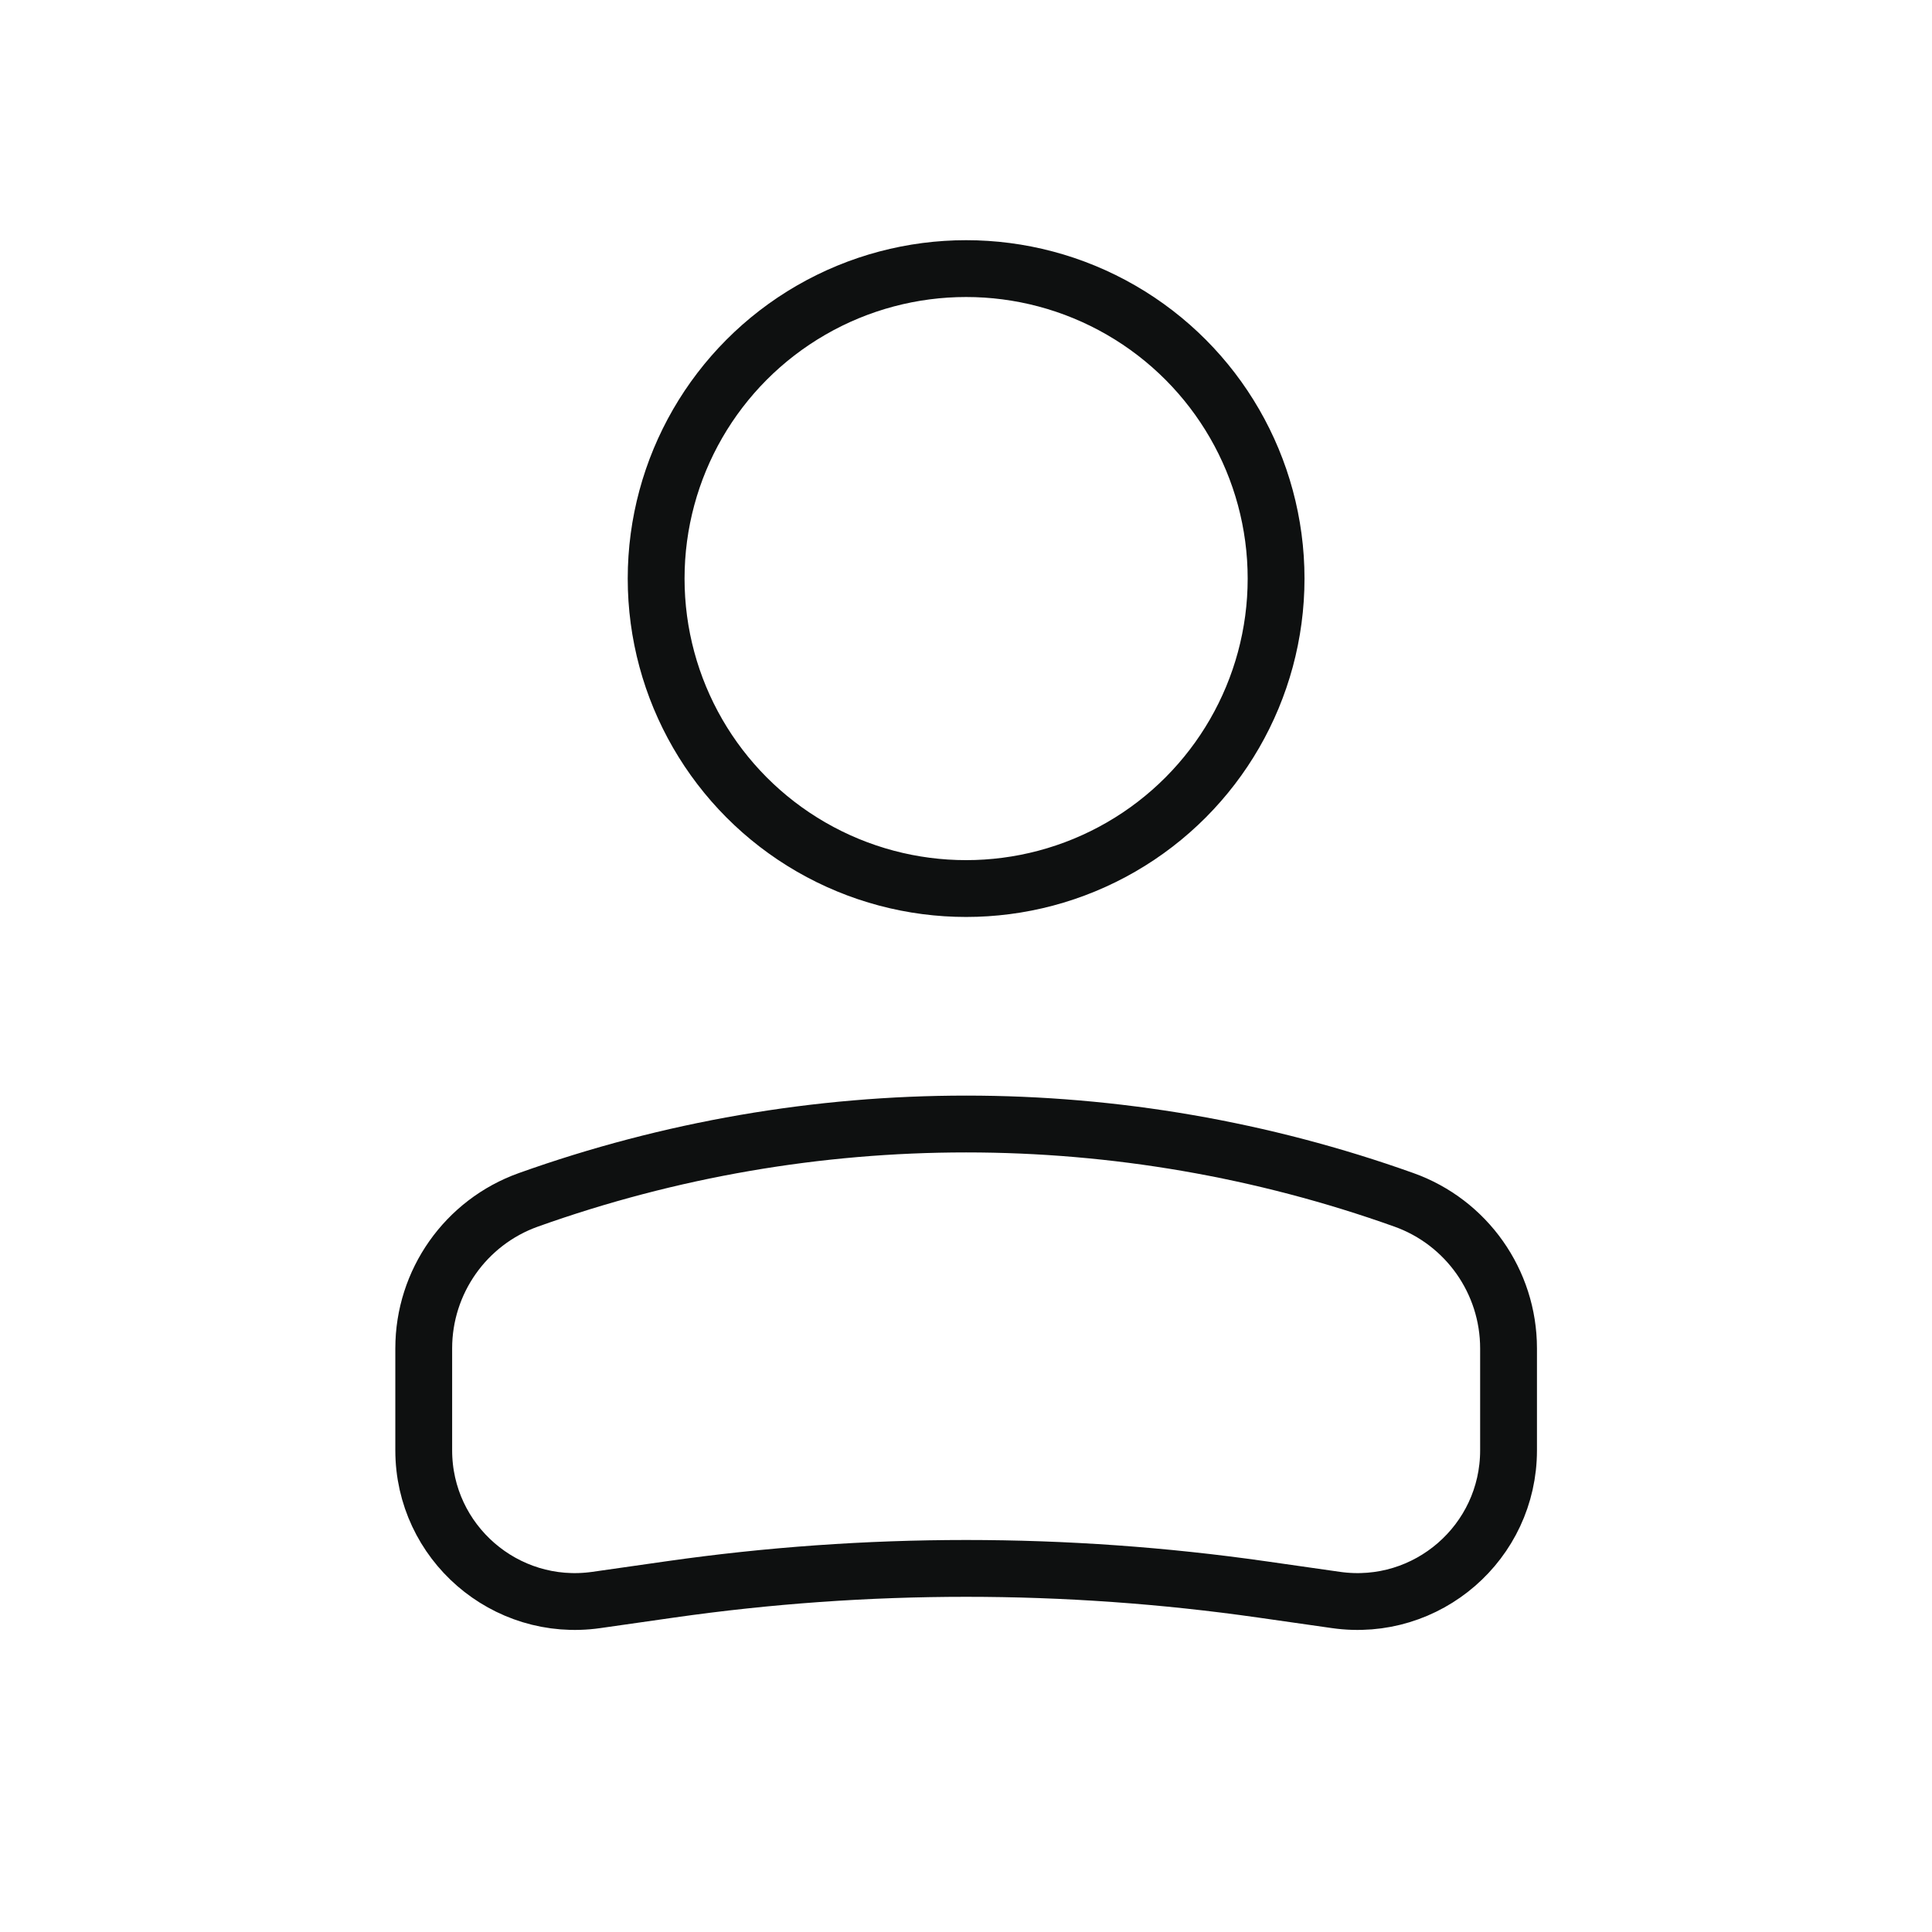 <svg width="34" height="34" viewBox="0 0 34 34" fill="none" xmlns="http://www.w3.org/2000/svg">
<circle cx="5.455" cy="5.455" r="5.455" transform="matrix(-1 0 0 1 22.457 4.727)" stroke="#0E1010" strokeWidth="2.045"/>
<path d="M7.457 23.729C7.457 22.556 8.195 21.509 9.299 21.115V21.115C14.281 19.336 19.724 19.336 24.706 21.115V21.115C25.81 21.509 26.548 22.556 26.548 23.729V25.523C26.548 27.142 25.114 28.386 23.511 28.157L22.209 27.971C18.756 27.478 15.249 27.478 11.796 27.971L10.494 28.157C8.891 28.386 7.457 27.142 7.457 25.523V23.729Z" stroke="#0E1010" strokeWidth="2.045"/>
</svg>
